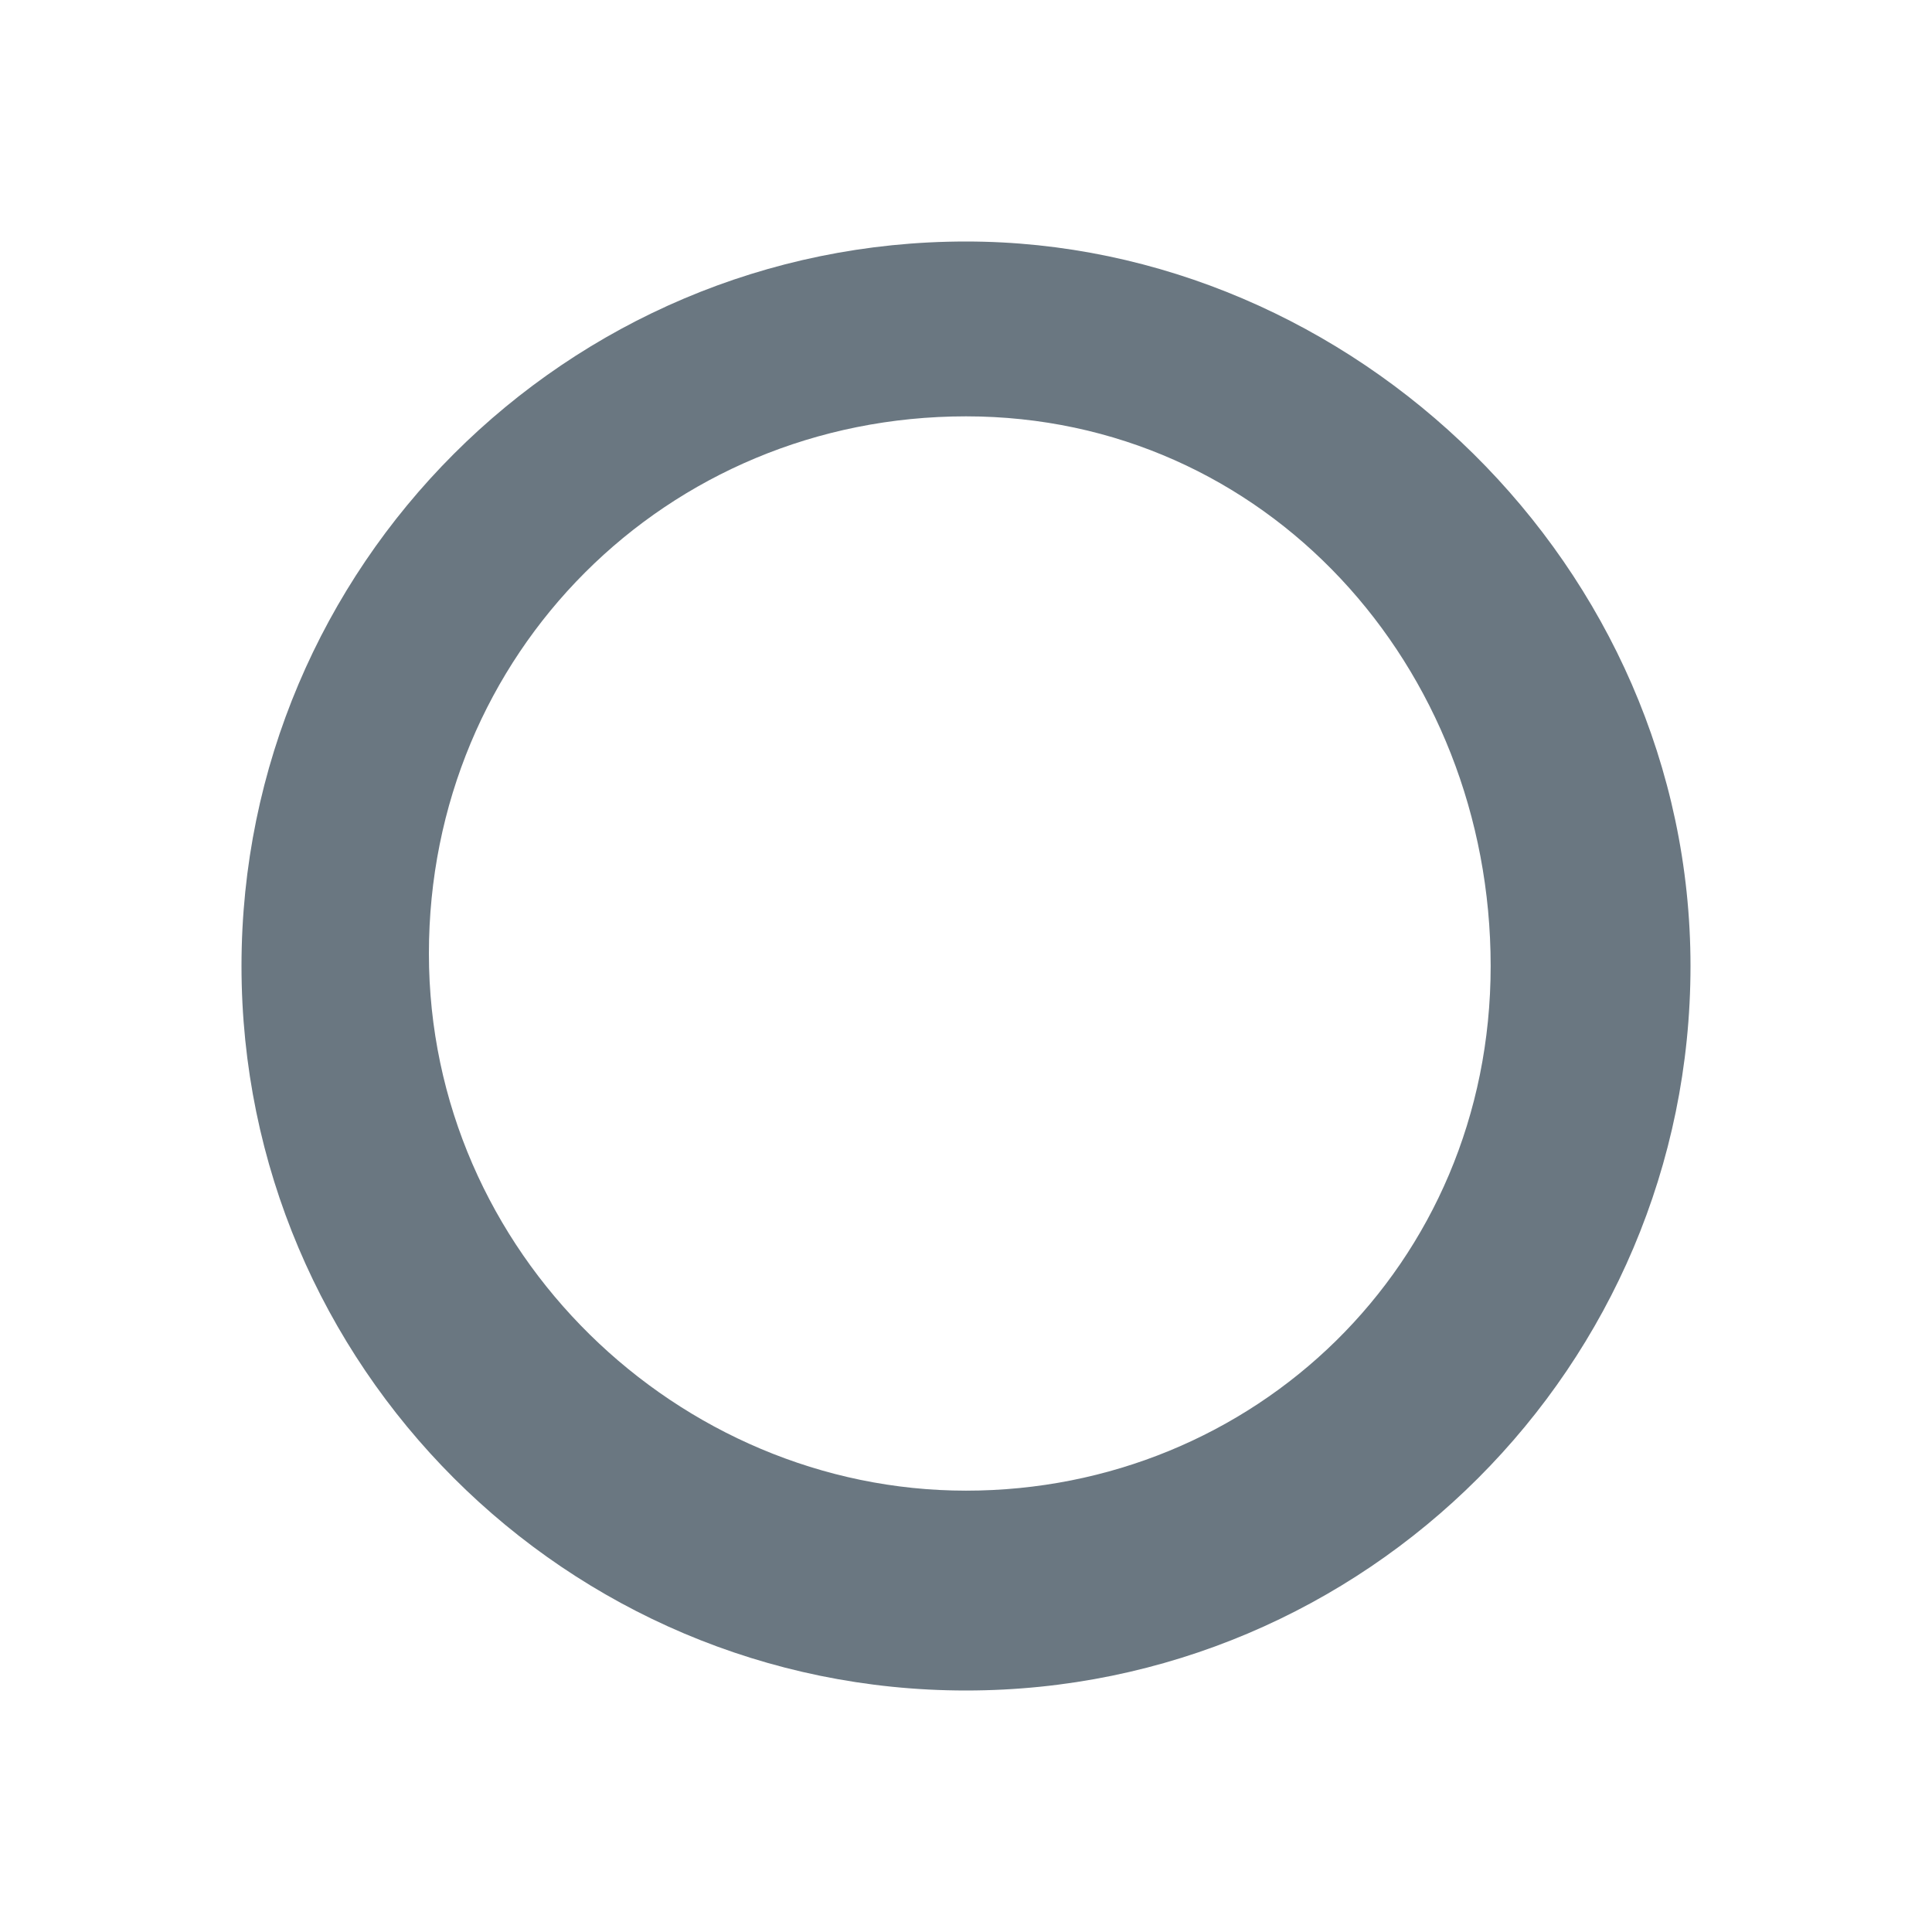 <svg width="16" height="16" viewBox="0 0 16 16" fill="none" xmlns="http://www.w3.org/2000/svg">
<path d="M8 2C4.69 2 2 4.69 2 8C2 11.31 4.69 14 8 14C11.31 14 14 11.31 14 8C14 4.69 11.207 2 8 2ZM8 12.345C5.621 12.345 3.552 10.379 3.552 7.897C3.552 5.414 5.517 3.448 8 3.448C10.483 3.448 12.345 5.517 12.345 8C12.345 10.483 10.379 12.345 8 12.345Z" fill="#6A7781"/>
</svg>
